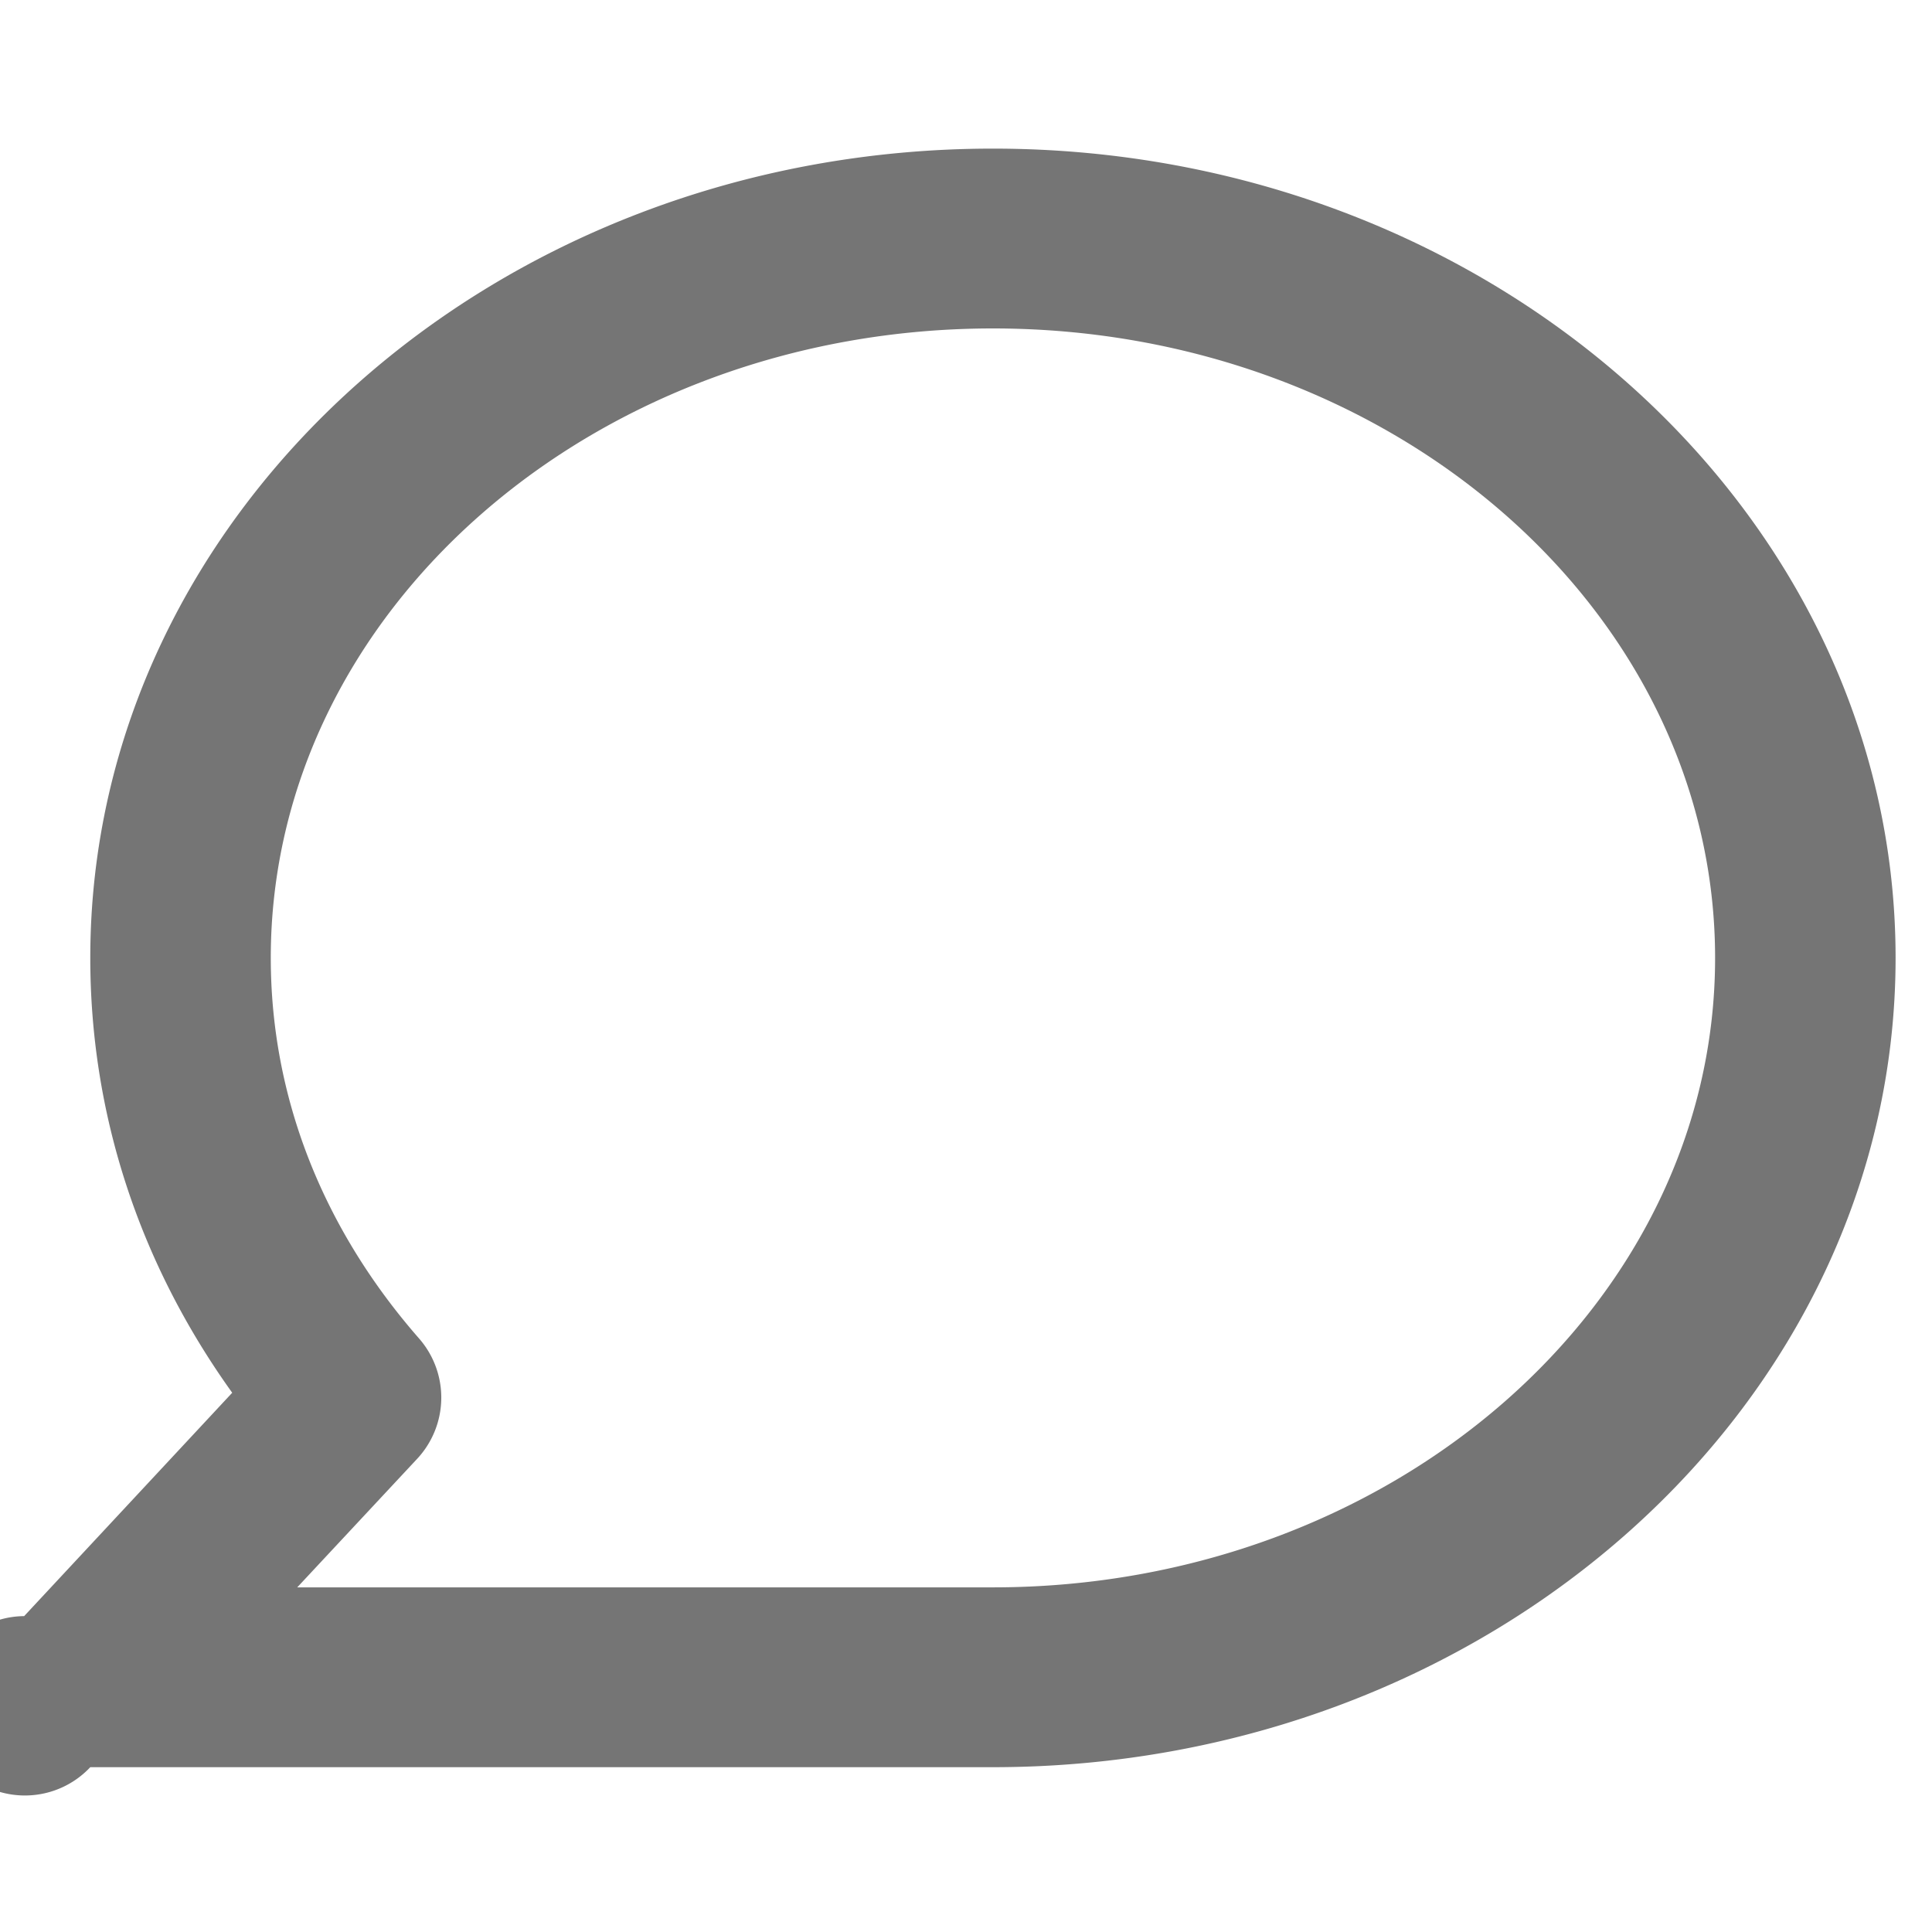 <svg xmlns="http://www.w3.org/2000/svg" width="26" height="26" viewBox="0 0 26 26">
    <path fill="#757575" fill-rule="evenodd" d="M4 21.362h9.363c5.358 0 9.718-3.8 9.718-8.47 0-4.672-4.36-8.472-9.718-8.472-5.359 0-9.719 3.8-9.719 8.471 0 1.86.69 3.63 1.995 5.121a1.208 1.208 0 0 1-.025 1.62L4 21.362zm9.363 2.42H1.215a1.207 1.207 0 1 1-.89-2.033l2.8-3.006c-1.253-1.747-1.91-3.752-1.91-5.852C1.215 6.886 6.665 2 13.363 2 20.06 2 25.51 6.886 25.51 12.891s-5.45 10.891-12.147 10.891z"/>
</svg>
